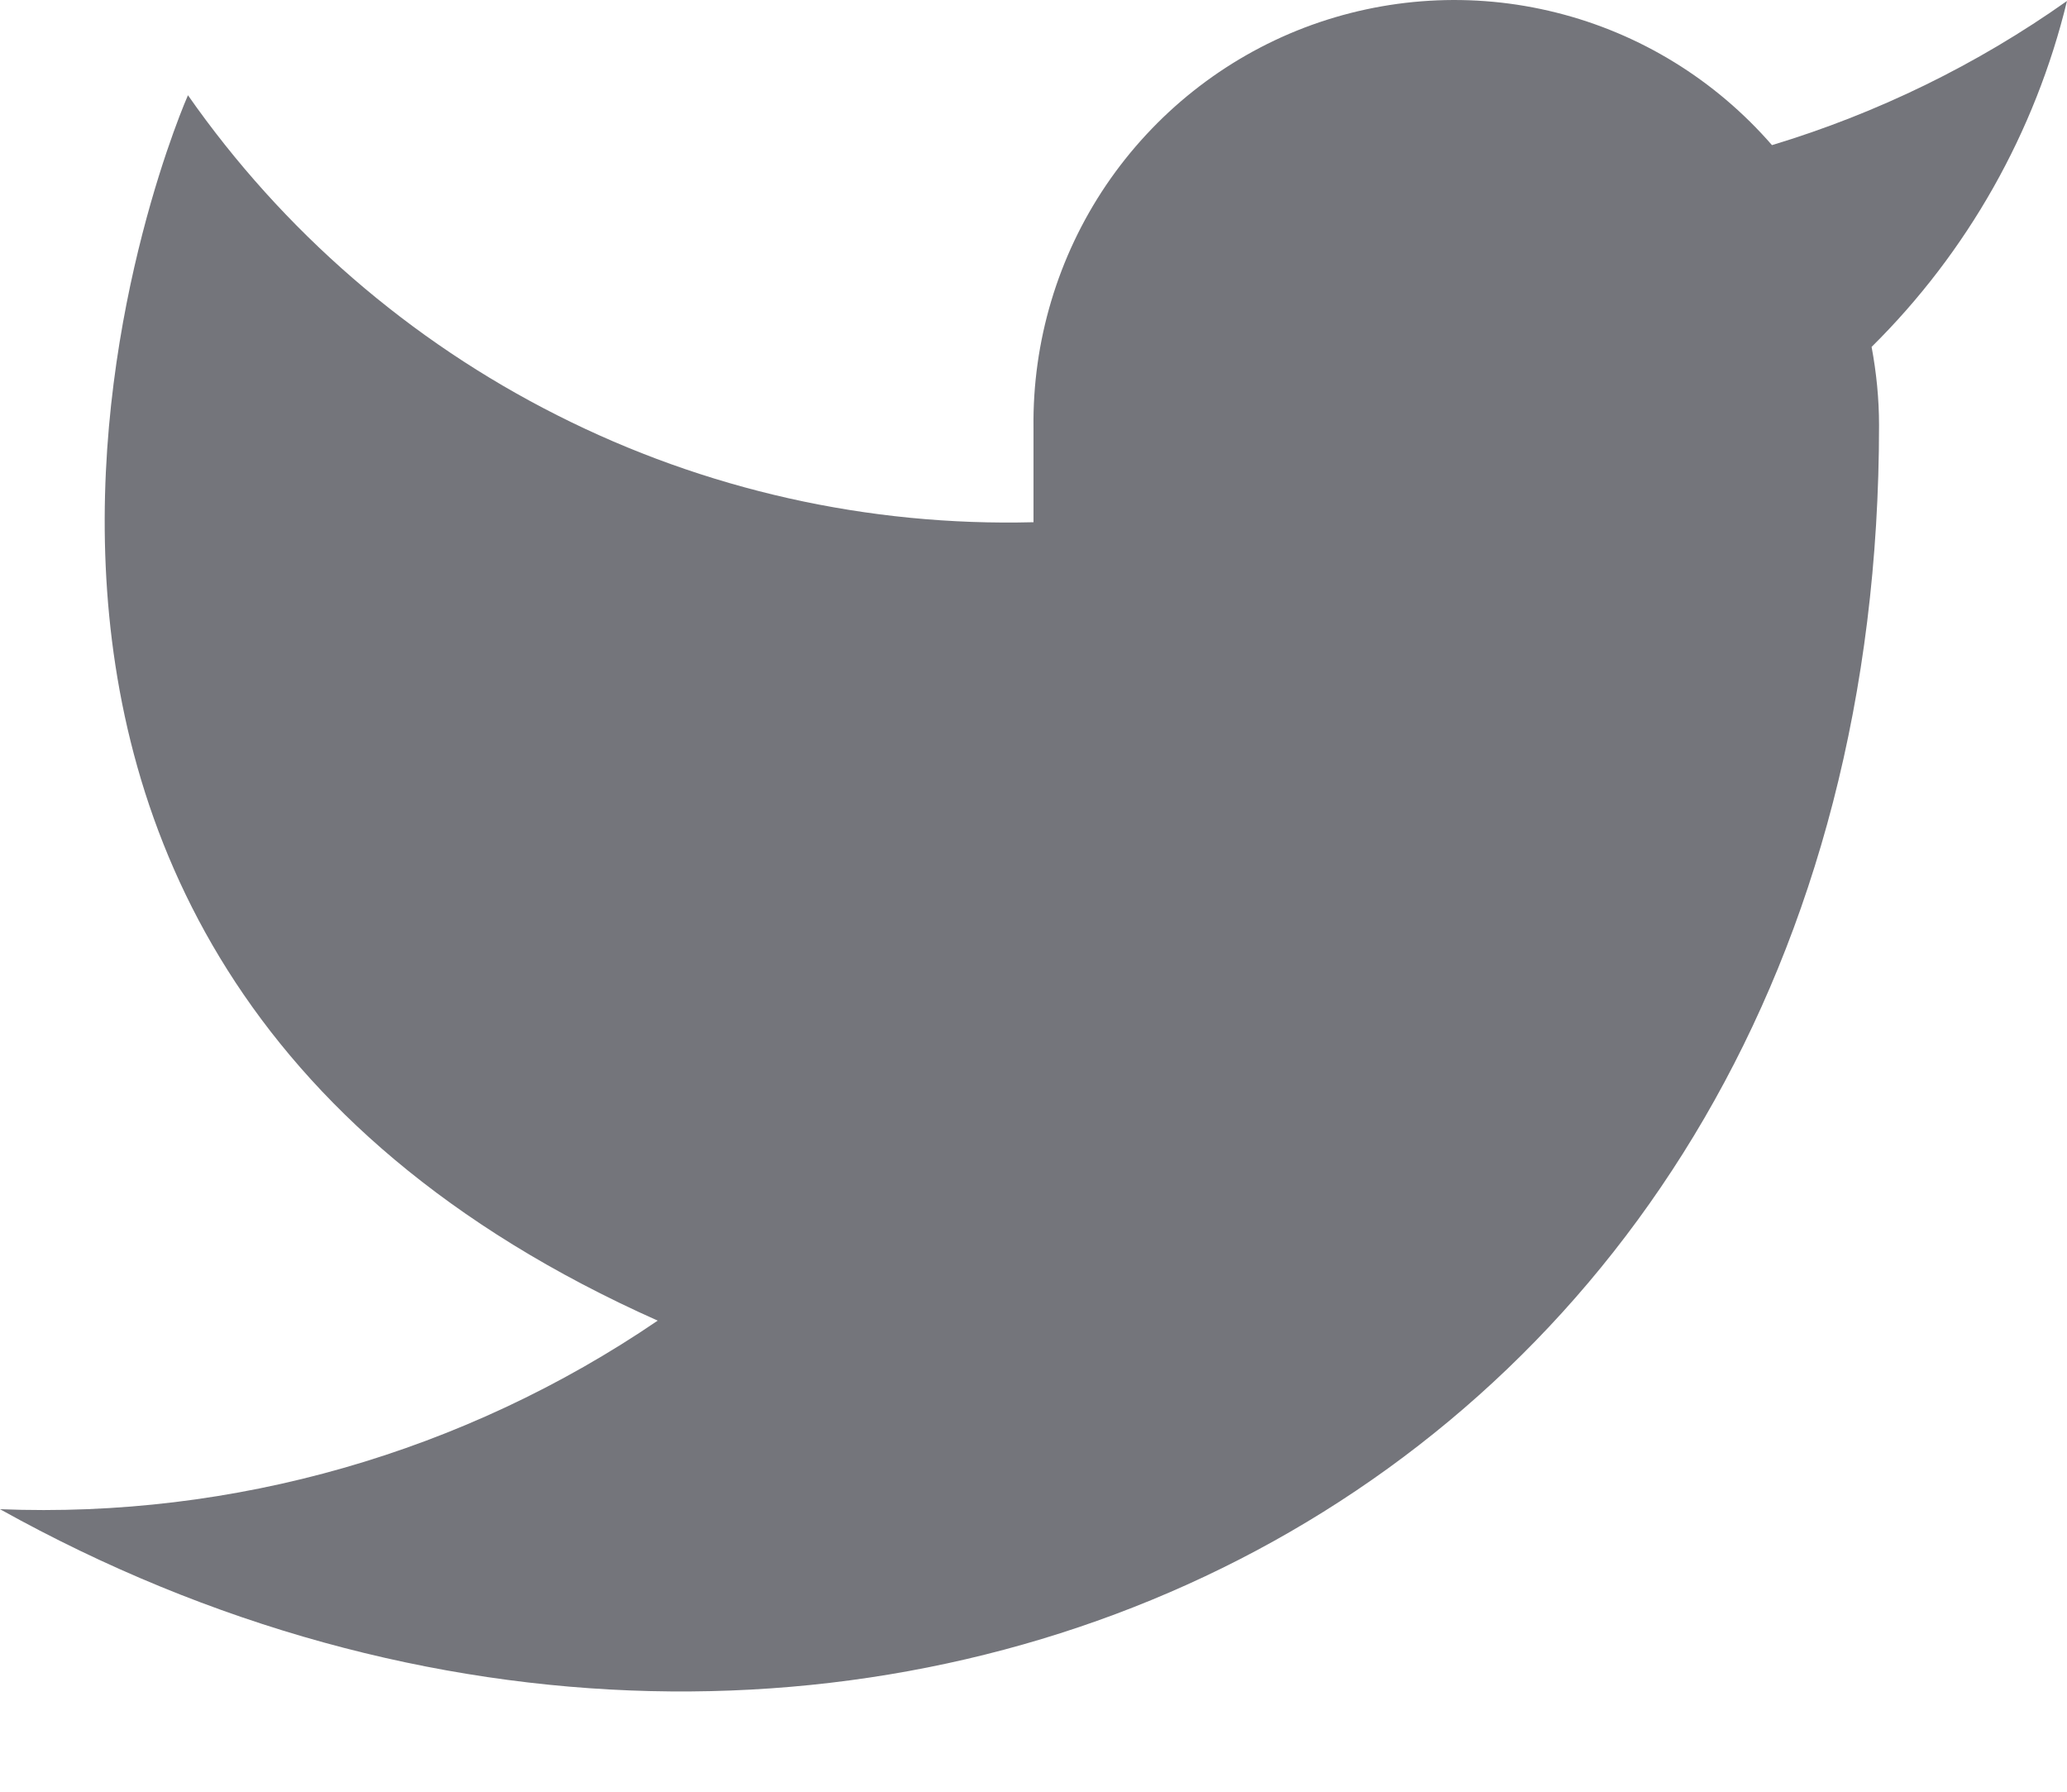 <svg width="15" height="13" viewBox="0 0 15 13" fill="none" xmlns="http://www.w3.org/2000/svg">
<path d="M15 0.007C14.347 0.469 13.624 0.822 12.859 1.053C12.448 0.58 11.903 0.244 11.296 0.092C10.689 -0.061 10.05 -0.022 9.465 0.201C8.88 0.425 8.379 0.824 8.027 1.343C7.676 1.862 7.492 2.478 7.5 3.105V3.789C6.302 3.82 5.114 3.554 4.044 3.013C2.973 2.473 2.052 1.675 1.364 0.691C1.364 0.691 -1.364 6.846 4.773 9.582C3.369 10.538 1.696 11.018 0 10.95C6.136 14.37 13.636 10.95 13.636 3.085C13.636 2.894 13.617 2.704 13.582 2.517C14.278 1.829 14.769 0.959 15 0.007Z" fill="#74757B"/>
</svg>
